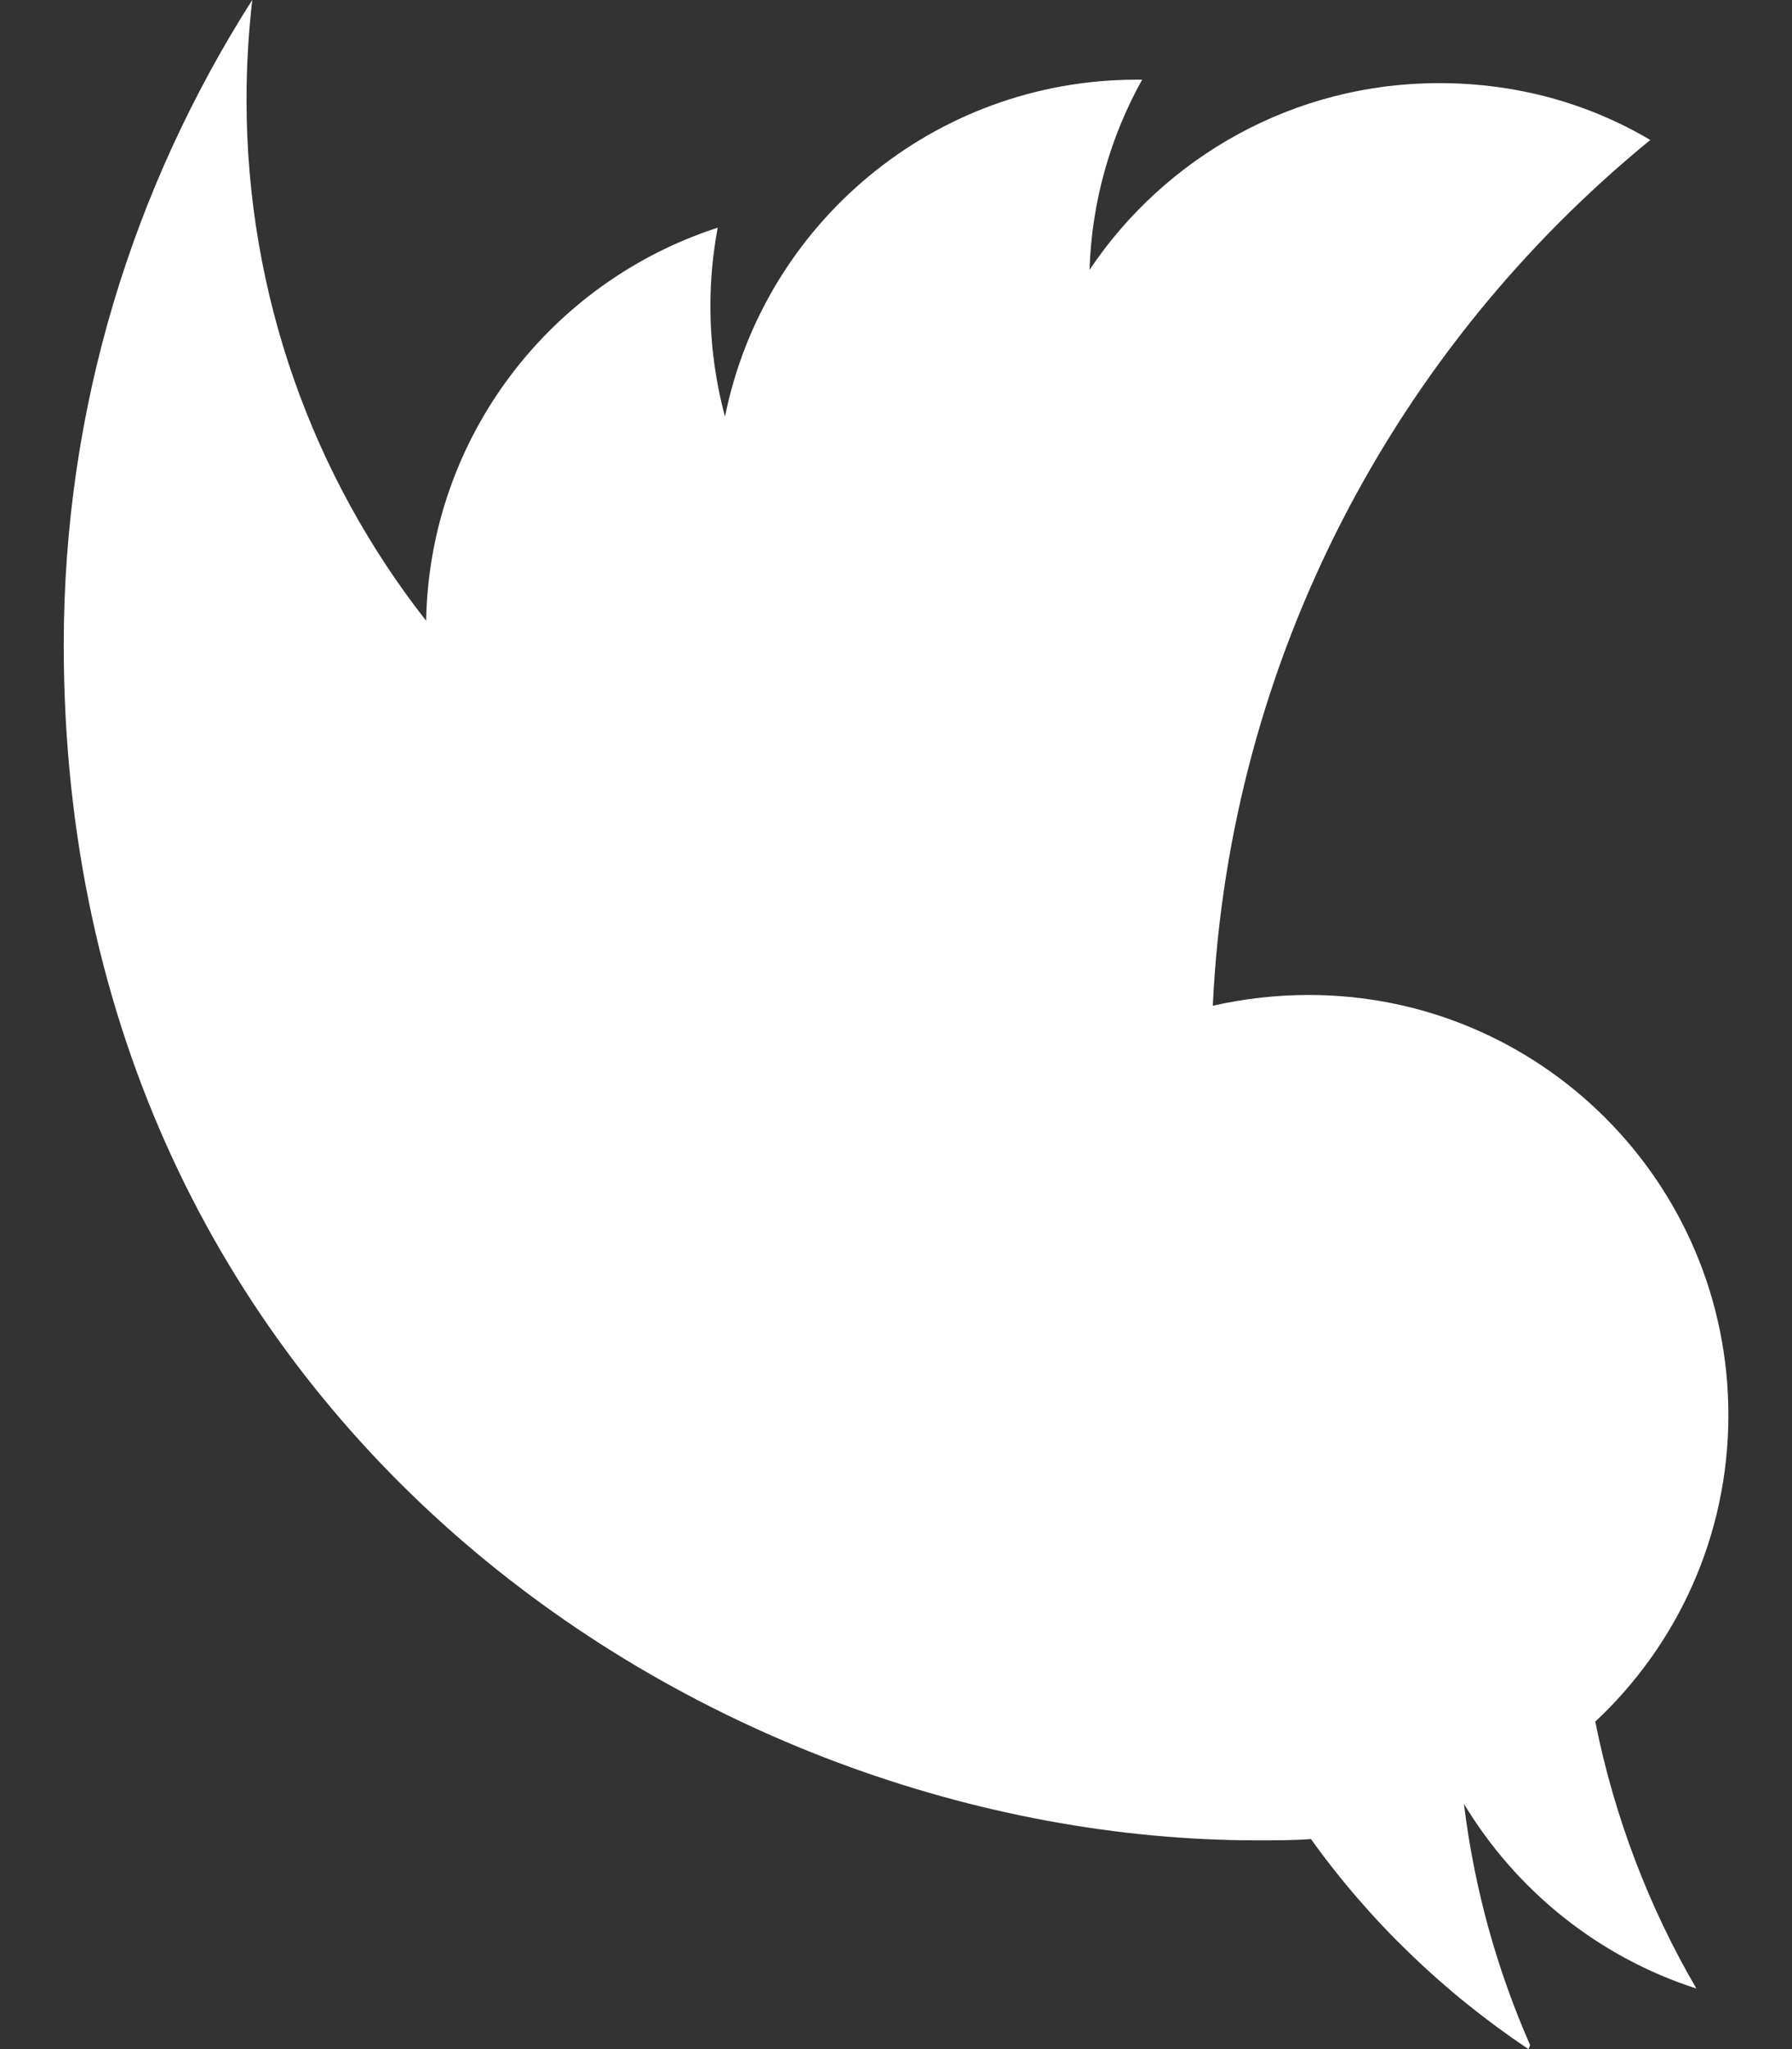 <svg width="14" height="16" viewBox="0 0 14 16" fill="none" xmlns="http://www.w3.org/2000/svg">
<rect x="0" y="0" width="14" height="16" fill="#333333" stroke="none"/>
<path d="M11.954 15.969C11.695 15.379 11.518 14.749 11.437 14.085C11.845 14.761 12.487 15.281 13.253 15.527C12.883 14.893 12.613 14.191 12.463 13.443C13.103 12.845 13.503 11.994 13.503 11.049C13.503 9.237 12.034 7.769 10.225 7.769C9.965 7.769 9.715 7.799 9.475 7.853C9.604 5.127 10.913 2.71 12.893 1.093C12.411 0.808 11.852 0.649 11.243 0.649C10.103 0.649 9.101 1.229 8.512 2.107C8.529 1.569 8.677 1.063 8.923 0.622L8.882 0.622C7.292 0.622 5.966 1.751 5.664 3.253C5.59 2.977 5.55 2.687 5.55 2.389C5.55 2.179 5.57 1.979 5.607 1.778C4.305 2.199 3.356 3.408 3.329 4.847C2.45 3.727 1.926 2.308 1.926 0.779C1.926 0.519 1.941 0.26 1.971 -0.001C1.041 1.459 0.498 3.178 0.498 5.037C0.498 11.073 5.495 14.37 9.822 14.37C9.961 14.37 10.102 14.37 10.242 14.36C10.701 15.001 11.282 15.56 11.941 16L11.954 15.969Z" fill="white"/>
</svg>
